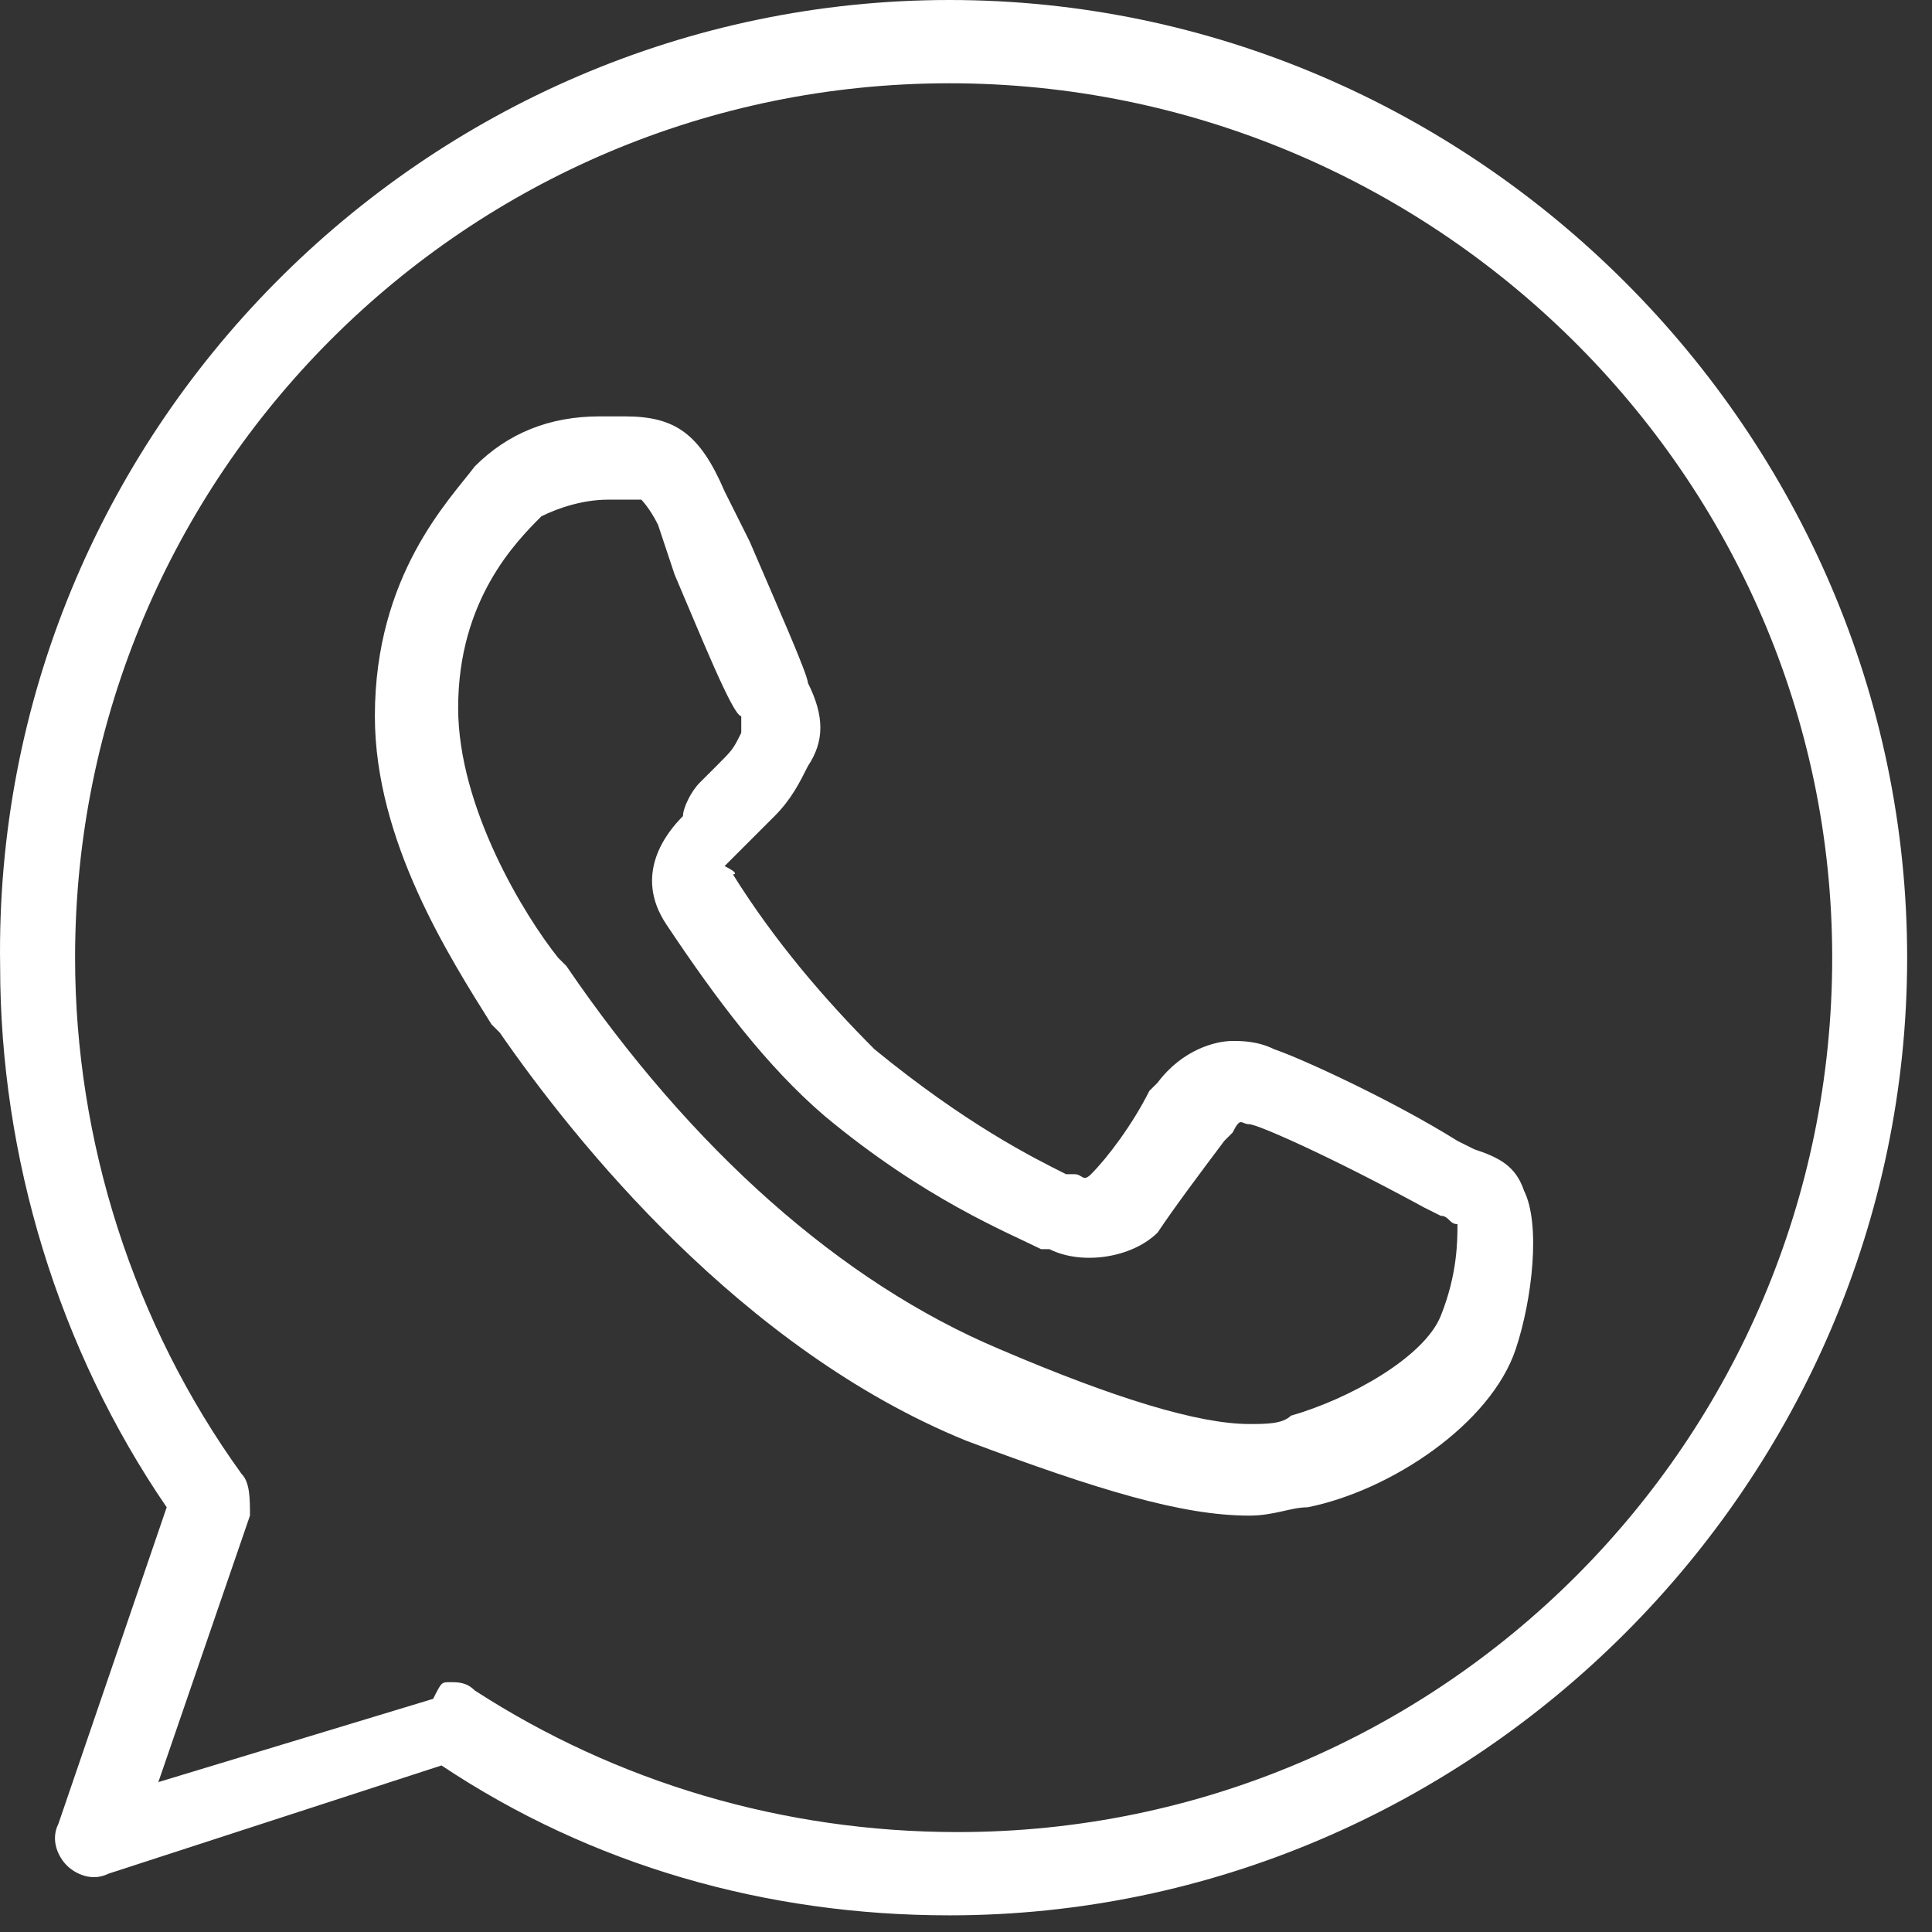 <svg width="58" height="58" viewBox="0 0 58 58" fill="none" xmlns="http://www.w3.org/2000/svg">
<rect x="0" y="0" width="58" height="58" fill="#333333" stroke="none"/>
<path d="M28.503 57.5C23.003 57.5 17.753 56 13.254 53L3.254 56.25C2.754 56.5 2.254 56.25 2.004 56C1.754 55.75 1.504 55.25 1.754 54.75L5.004 45.25C1.754 40.5 0.004 34.75 0.004 29C-0.246 13 12.754 0 28.503 0C44.254 0 57.254 13 57.254 28.75C57.254 44.5 44.254 57.5 28.503 57.5ZM13.504 50.5C13.754 50.5 14.004 50.5 14.254 50.75C18.503 53.5 23.503 55 28.753 55C43.254 55 55.004 43.25 55.004 28.75C55.004 14.25 43.004 2.5 28.503 2.5C14.004 2.5 2.254 14.25 2.254 28.75C2.254 34.25 4.004 39.75 7.254 44.25C7.504 44.5 7.504 45 7.504 45.5L4.754 53.5L13.004 51C13.254 50.5 13.254 50.5 13.504 50.5ZM37.504 45.5C35.504 45.5 33.004 44.75 29.003 43.25C22.253 40.5 17.253 34.25 15.004 31L14.754 30.75C13.504 28.75 11.254 25.25 11.254 21.5C11.254 17.25 13.504 15 14.254 14C15.254 13 16.503 12.5 18.003 12.5C18.253 12.5 18.503 12.5 18.753 12.5C20.253 12.5 21.003 13 21.753 14.75L22.503 16.25C23.253 18 24.253 20.25 24.253 20.5C24.753 21.5 24.753 22.25 24.253 23C24.003 23.5 23.753 24 23.253 24.5C23.003 24.75 22.753 25 22.503 25.25C22.253 25.5 22.003 25.75 21.753 26C22.253 26.25 22.003 26.25 22.003 26.25C23.253 28.25 24.753 30 26.253 31.5C29.003 33.75 31.003 34.75 32.004 35.25H32.254C32.504 35.25 32.504 35.5 32.754 35.25C33.254 34.75 34.004 33.75 34.504 32.75L34.754 32.5C35.504 31.5 36.504 31.25 37.004 31.25C37.254 31.25 37.754 31.25 38.254 31.5C39.004 31.75 41.754 33 43.754 34.25L44.254 34.5C45.004 34.75 45.504 35 45.754 35.75C46.254 36.75 46.004 39 45.504 40.5C44.754 42.75 41.754 44.75 39.254 45.25C38.754 45.25 38.254 45.5 37.504 45.5ZM18.253 15C17.503 15 16.753 15.25 16.253 15.5C15.504 16.25 13.754 18 13.754 21.25C13.754 24.25 15.754 27.5 16.753 28.75L17.003 29C20.753 34.5 25.253 38.5 30.003 40.5C33.504 42 36.004 42.75 37.504 42.75C38.004 42.75 38.504 42.75 38.754 42.5C40.504 42 42.754 40.75 43.254 39.5C43.754 38.25 43.754 37.25 43.754 36.75C43.504 36.75 43.504 36.5 43.254 36.5L42.754 36.25C40.004 34.75 37.754 33.75 37.504 33.75C37.254 33.75 37.254 33.5 37.004 34L36.754 34.25C36.004 35.25 35.254 36.25 34.754 37C34.004 37.75 32.504 38 31.503 37.5H31.253C30.253 37 27.753 36 24.753 33.5C23.003 32 21.503 30 20.003 27.75C19.003 26.25 20.003 25 20.503 24.5C20.503 24.25 20.753 23.75 21.003 23.5C21.253 23.25 21.253 23.25 21.503 23C22.003 22.5 22.003 22.5 22.253 22C22.253 22 22.253 21.75 22.253 21.5C22.003 21.5 21.003 19 20.253 17.25L19.753 15.75C19.503 15.25 19.253 15 19.253 15H19.003C18.503 15 18.253 15 18.253 15Z" fill="white"/>
</svg>
